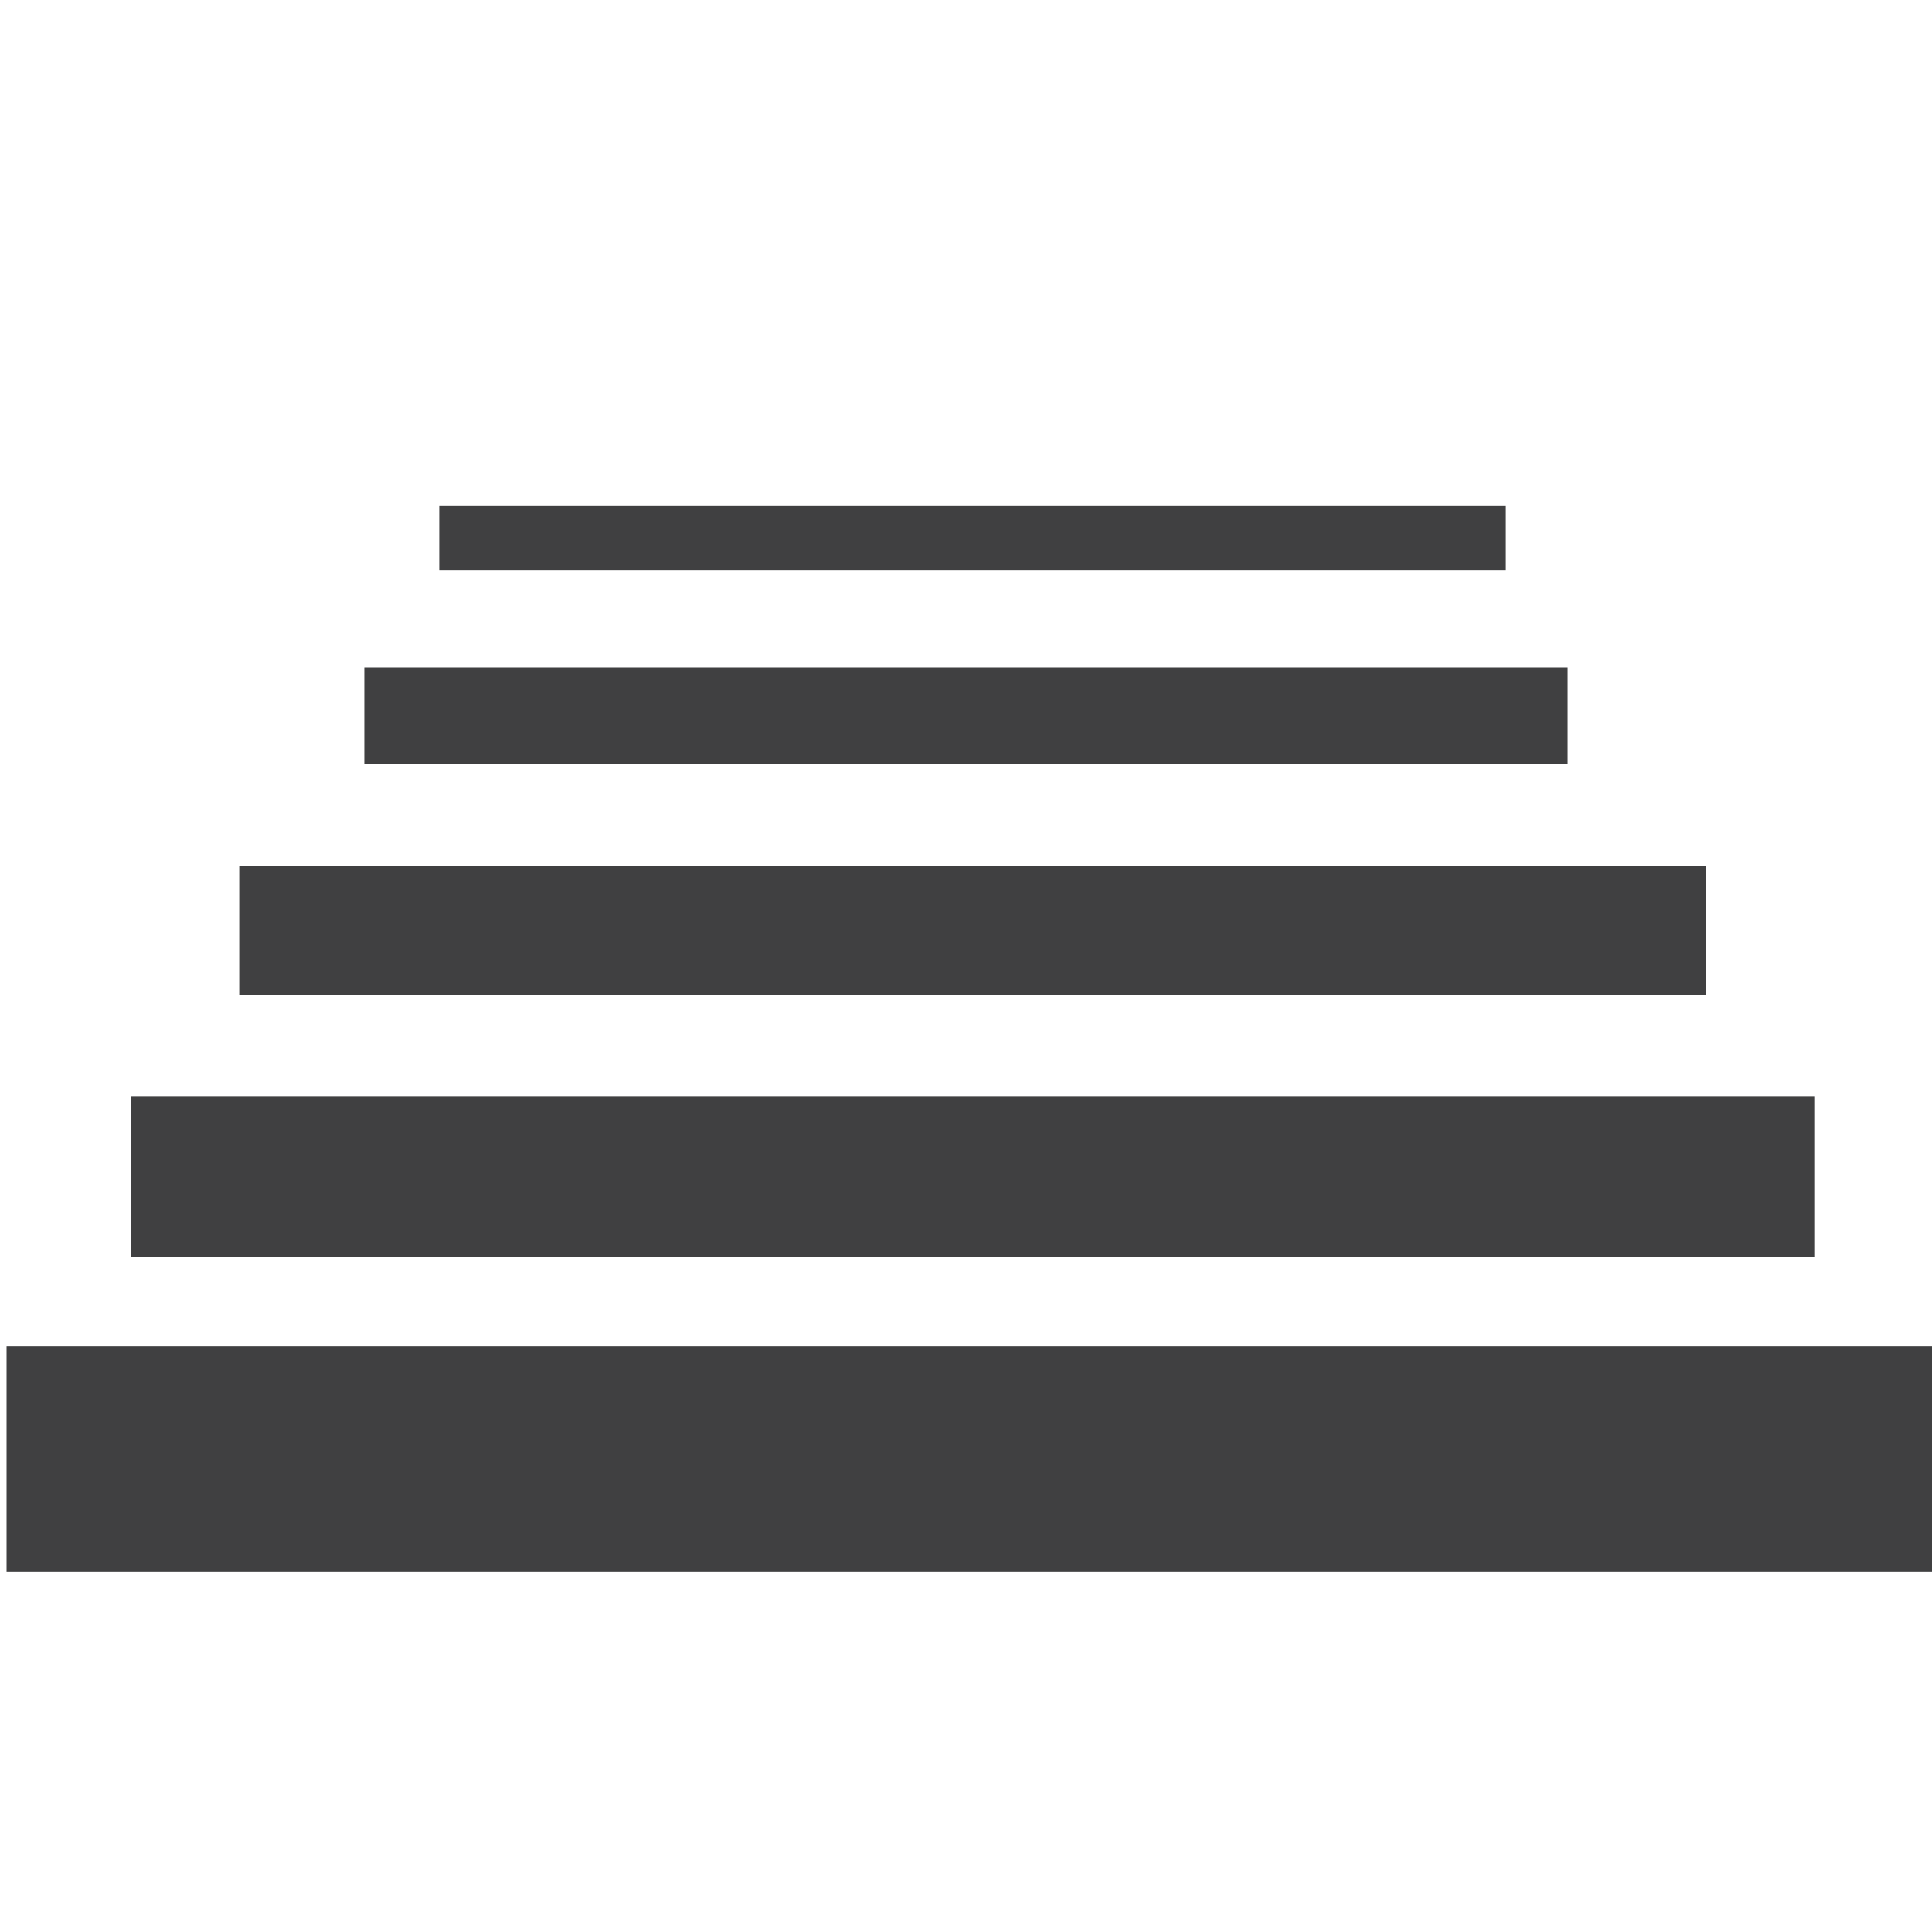 <?xml version="1.0" encoding="utf-8"?>
<!-- Generator: Adobe Illustrator 17.0.0, SVG Export Plug-In . SVG Version: 6.00 Build 0)  -->
<!DOCTYPE svg PUBLIC "-//W3C//DTD SVG 1.1//EN" "http://www.w3.org/Graphics/SVG/1.1/DTD/svg11.dtd">
<svg version="1.1" id="stairs_color" xmlns="http://www.w3.org/2000/svg" xmlns:xlink="http://www.w3.org/1999/xlink" x="0px"
	 y="0px" width="60px" height="60px" viewBox="0 0 60 60" enable-background="new 0 0 60 60" xml:space="preserve">
<rect x="0.204" y="41.812" fill="#404041" width="60" height="7"/>
<rect x="4.063" y="34.041" fill="#404041" width="52.281" height="5"/>
<rect x="7.43" y="26.898" fill="#404041" width="45.548" height="4"/>
<rect x="11.315" y="20.724" fill="#404041" width="37.37" height="3"/>
<rect x="13.642" y="15.716" fill="#404041" width="33.124" height="2"/>
</svg>
